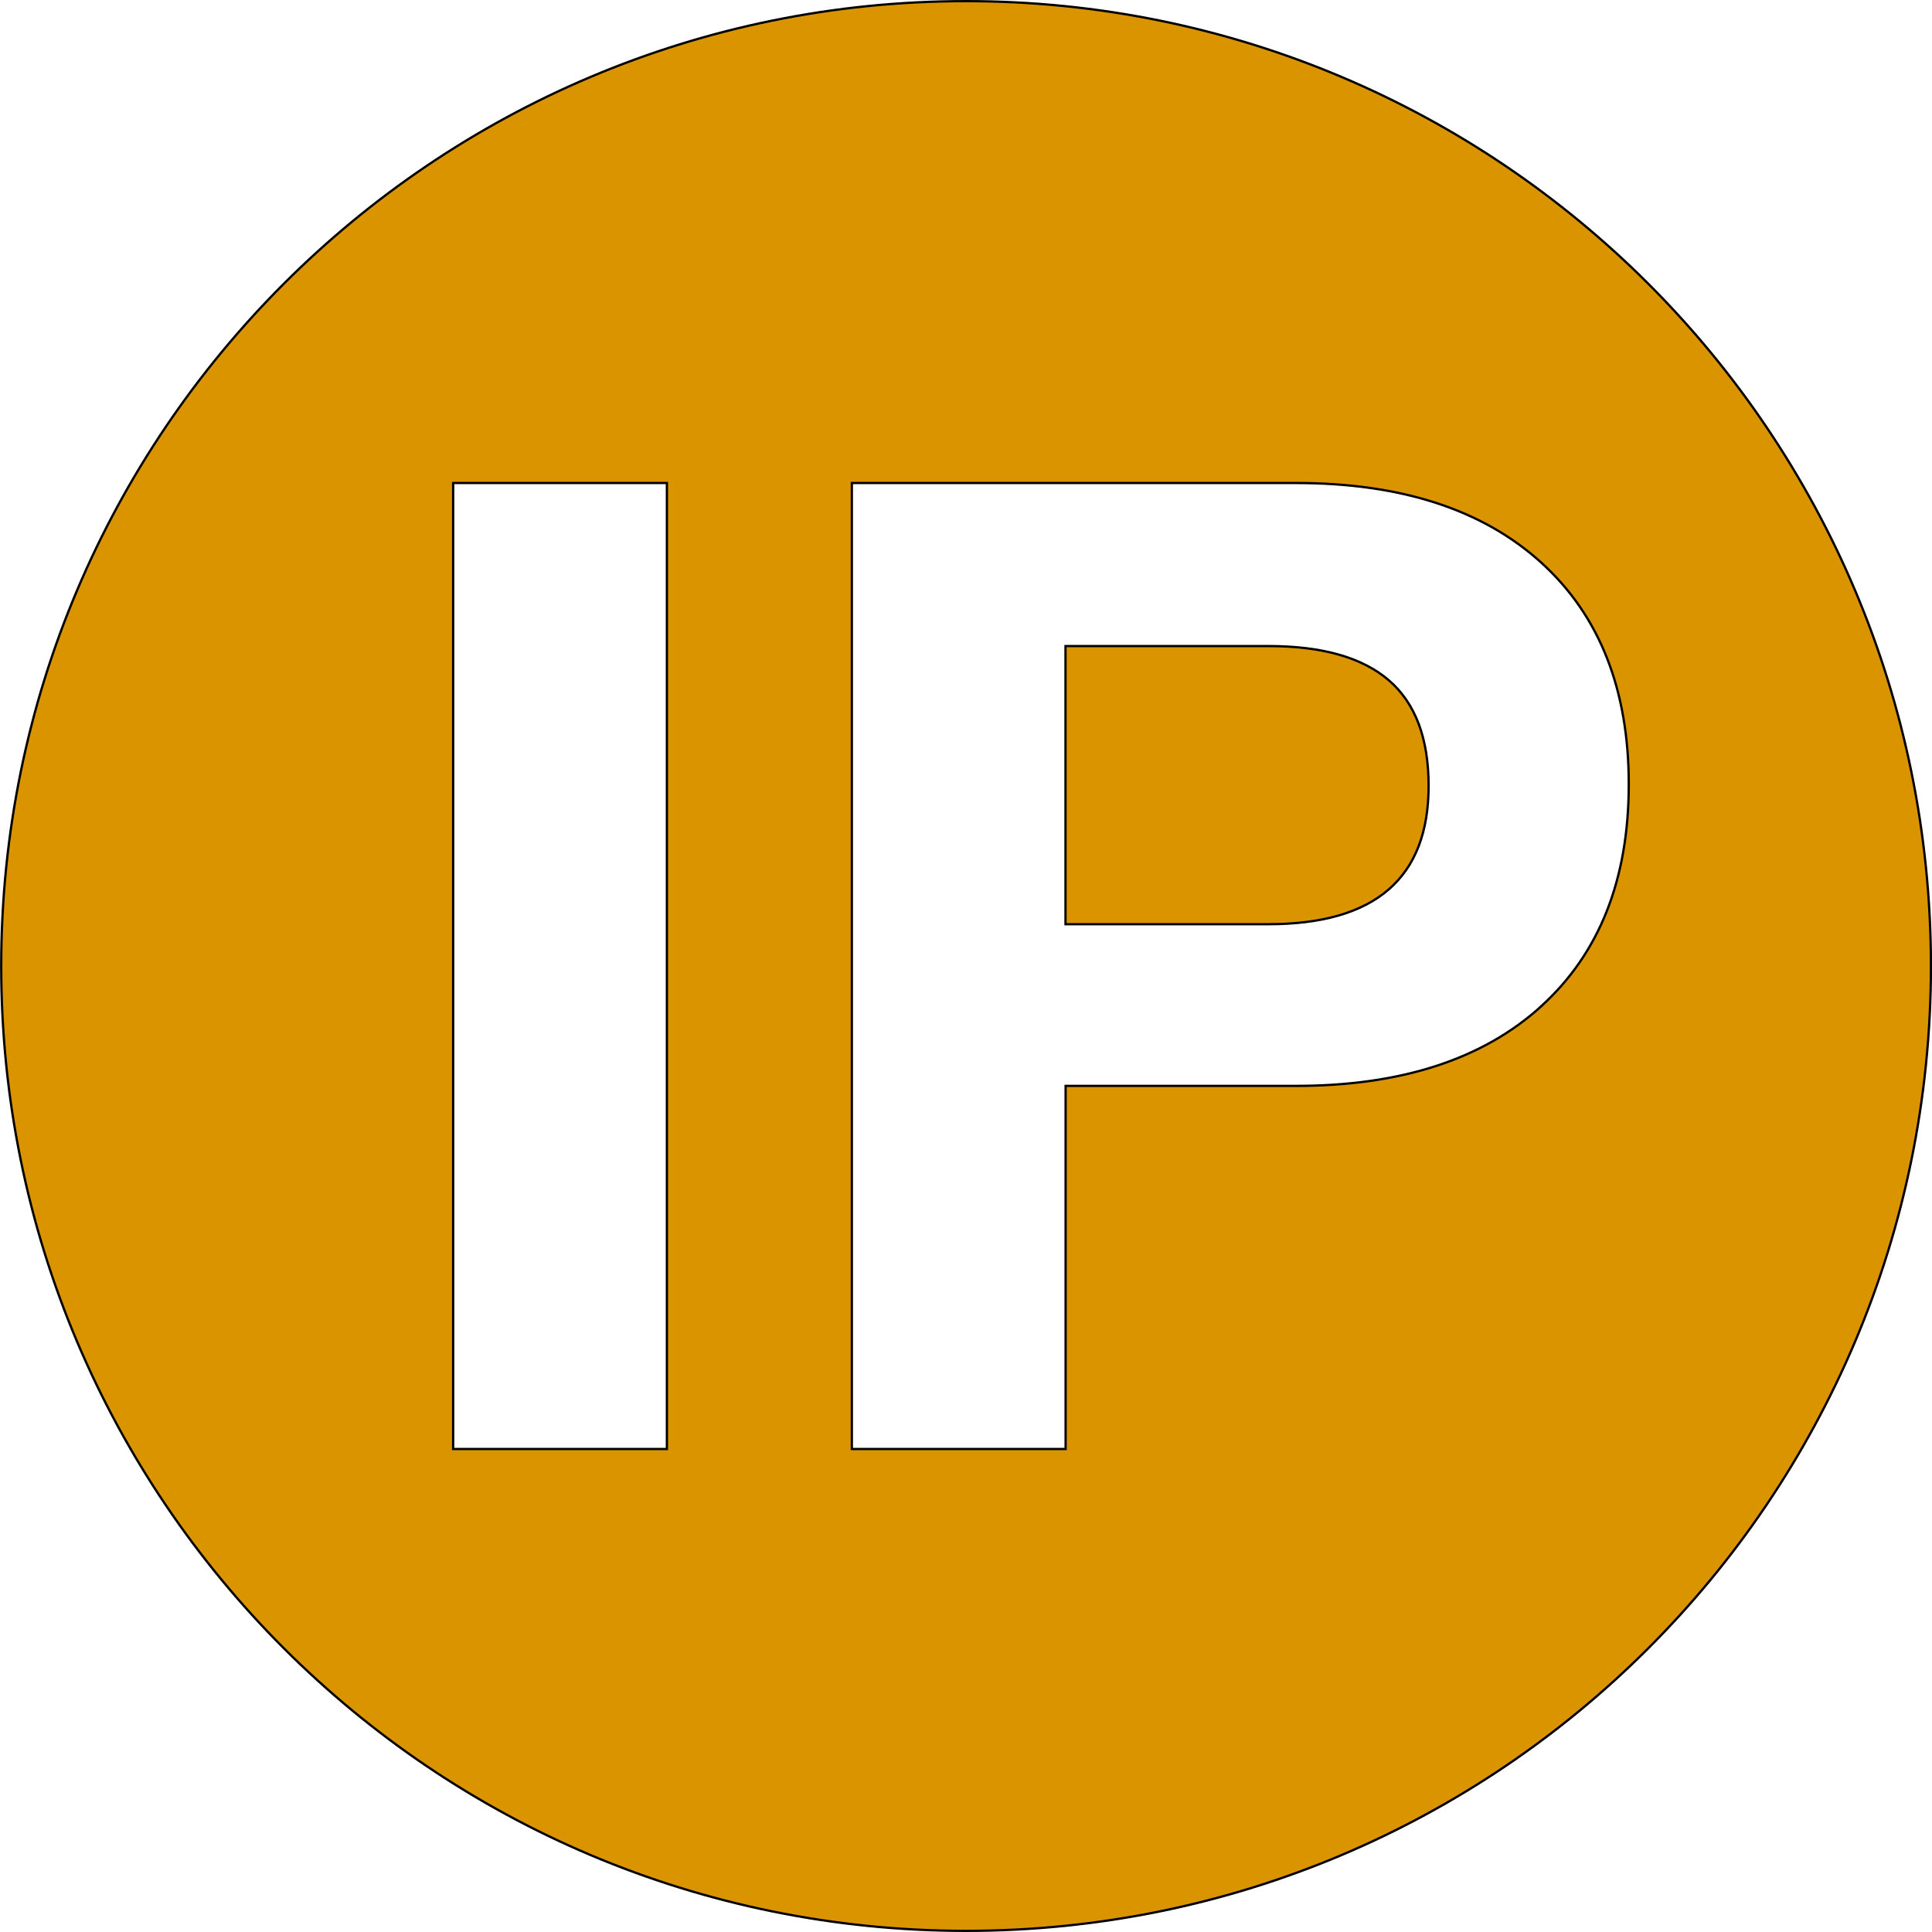 <svg id="Layer_1" data-name="Layer 1" xmlns="http://www.w3.org/2000/svg" viewBox="0 0 846 846">
  <defs>
    <style>
      .cls-1 {
        fill: #d99400;
      }

      .cls-2 {
        fill: none;
        stroke: #000;
        stroke-miterlimit: 10;
      }
    </style>
  </defs>
  <g>
    <path class="cls-1" d="M8048.14,7060.26q-17.42-15-52.8-15h-88.8v121.8h88.8q70.2,0,70.2-60.6Q8065.54,7075.28,8048.14,7060.26ZM7863,6762.86c-233.34,0-422.5,189.16-422.5,422.5s189.16,422.5,422.5,422.5,422.5-189.16,422.5-422.5S8096.31,6762.86,7863,6762.86Zm-131,634h-93.6v-423H7732Zm382.79-193.8q-38.4,34.8-107.4,34.8h-100.8v159h-93.6v-423h194.4q69,0,107.4,34.8t38.4,97.2Q8153.14,7168.28,8114.74,7203.06Z" transform="translate(-7439.97 -6762.36)"/>
    <path class="cls-2" d="M8048.14,7060.26q-17.42-15-52.8-15h-88.8v121.8h88.8q70.2,0,70.2-60.6Q8065.54,7075.28,8048.14,7060.26ZM7863,6762.86c-233.34,0-422.5,189.16-422.5,422.5s189.16,422.5,422.5,422.5,422.5-189.16,422.5-422.5S8096.31,6762.86,7863,6762.86Zm-131,634h-93.6v-423H7732Zm382.79-193.8q-38.4,34.8-107.4,34.8h-100.8v159h-93.6v-423h194.4q69,0,107.4,34.8t38.4,97.2Q8153.14,7168.28,8114.74,7203.06Z" transform="translate(-7439.97 -6762.36)"/>
  </g>
</svg>
